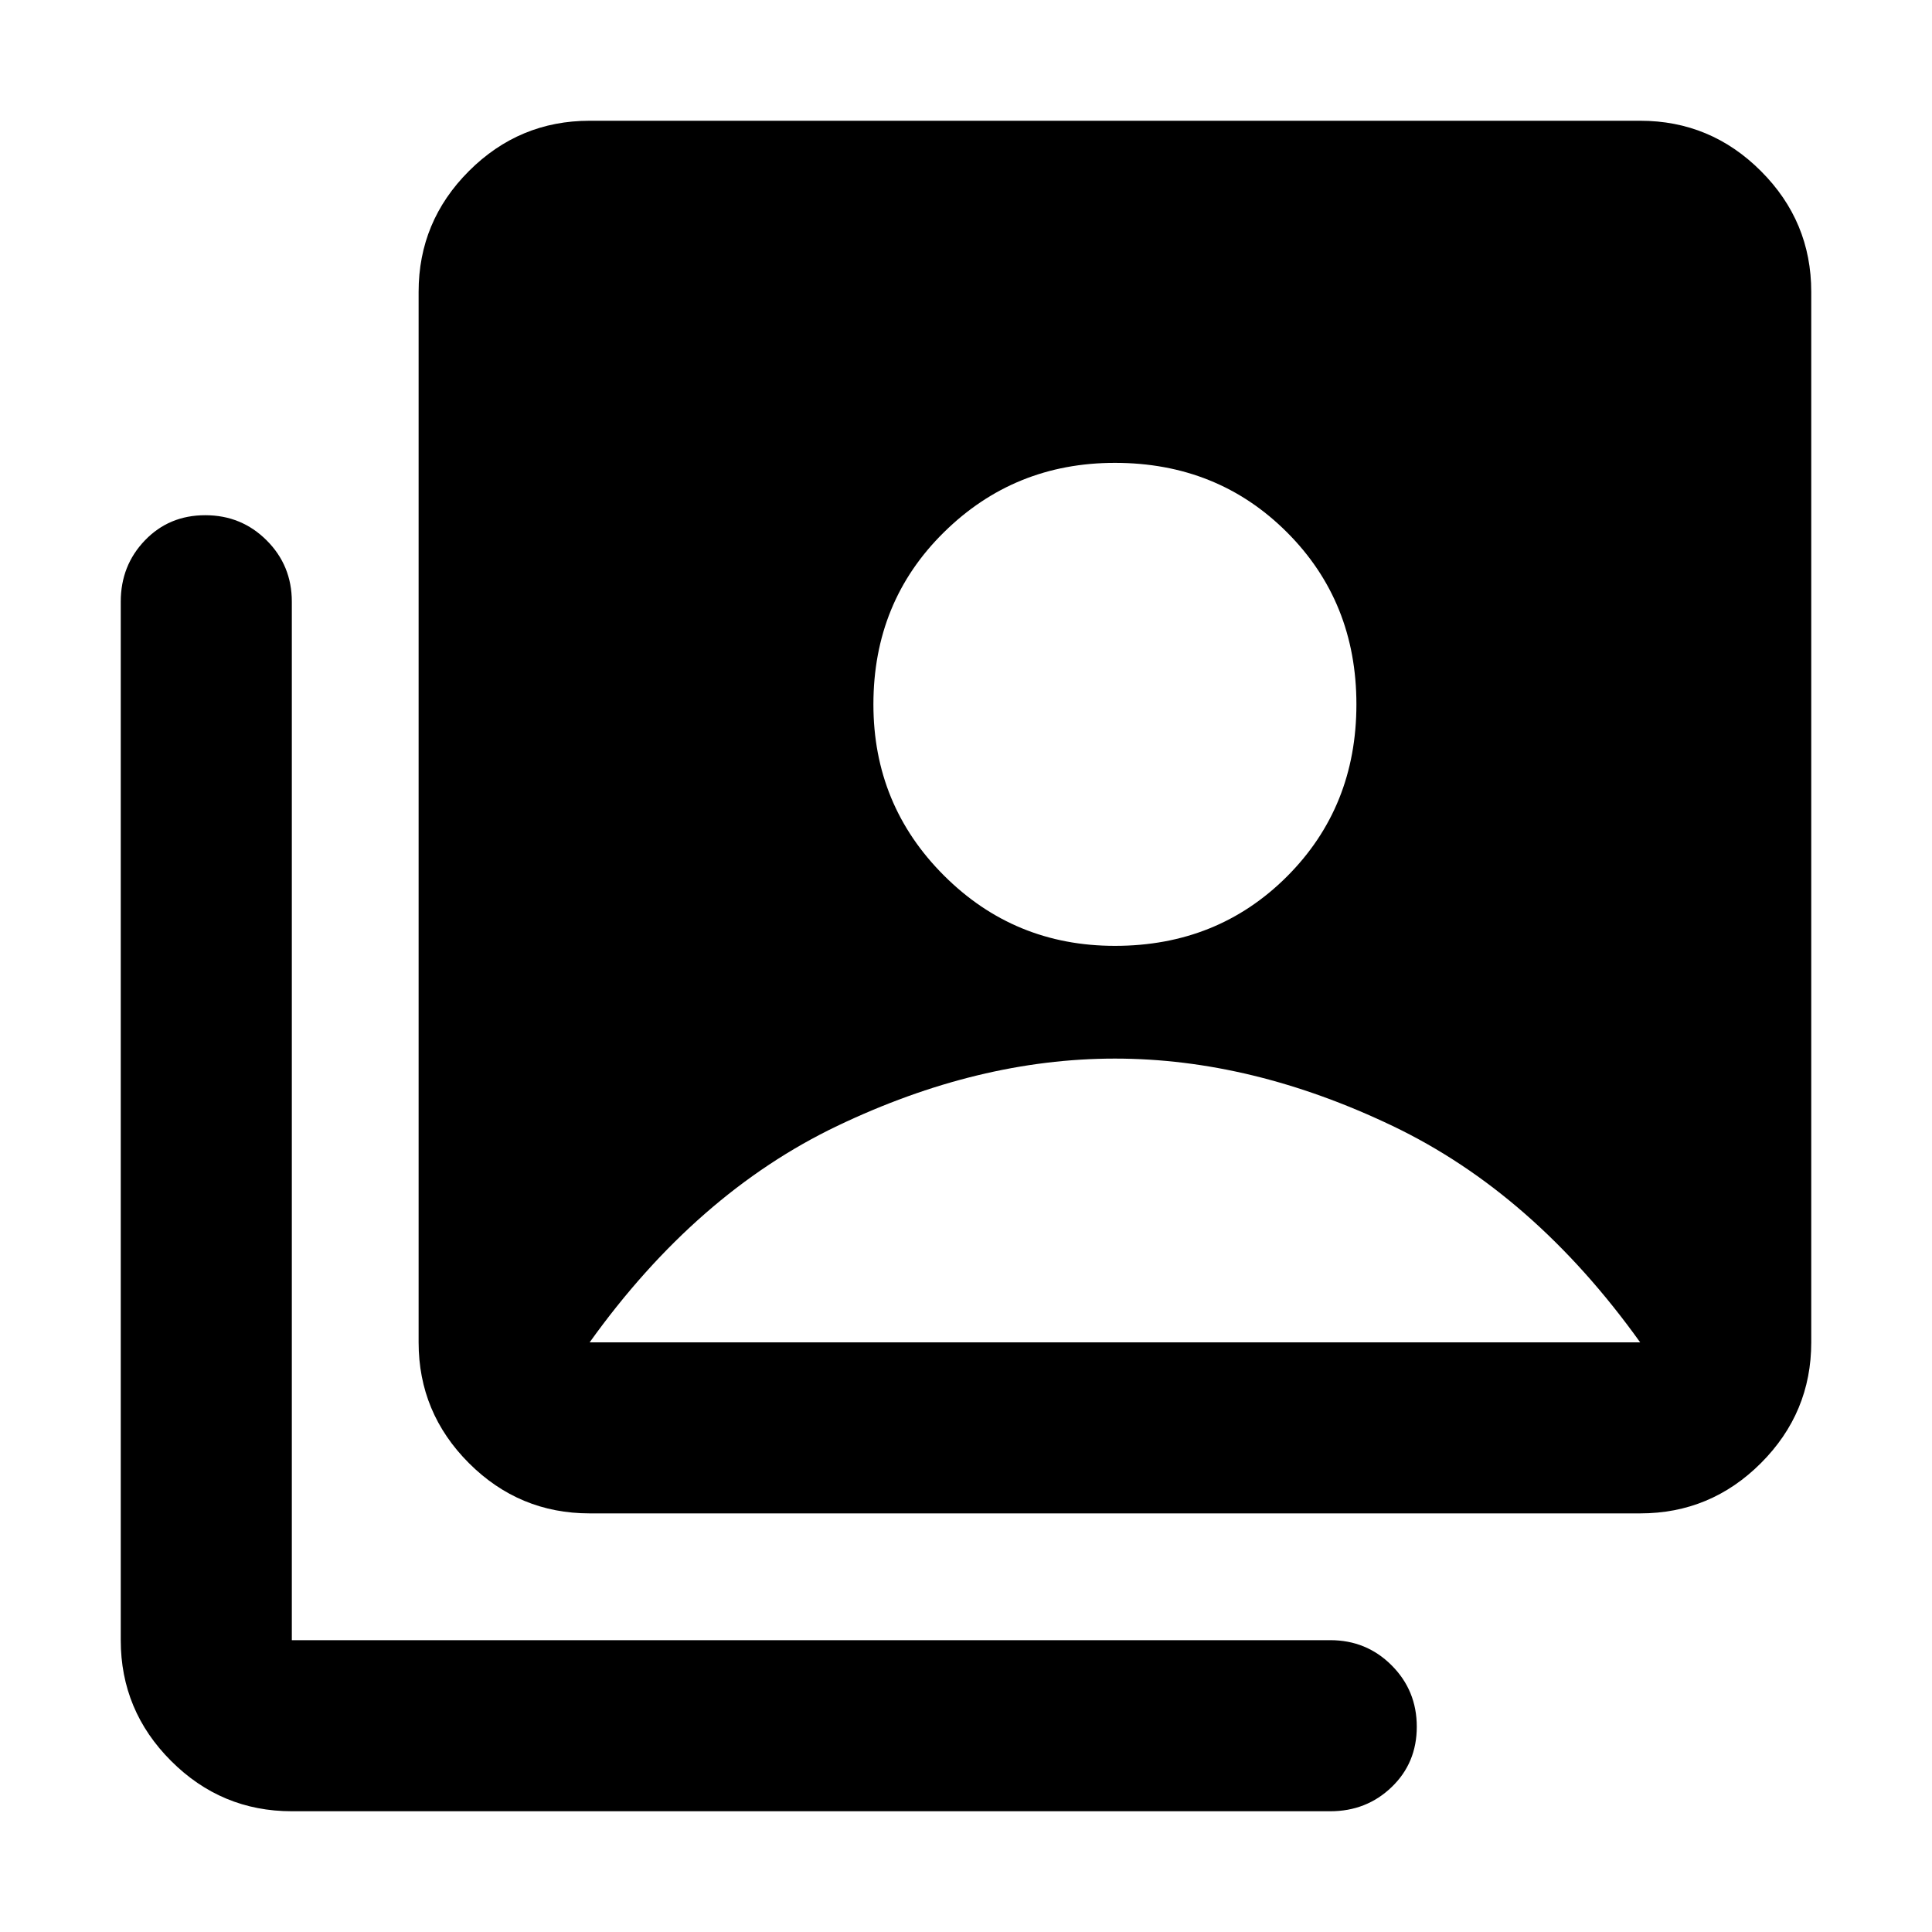 <svg xmlns="http://www.w3.org/2000/svg" height="40" width="40"><path d="M23.083 19.583q2.125 0 3.563-1.437 1.437-1.438 1.437-3.563t-1.437-3.562q-1.438-1.438-3.563-1.438-2.083 0-3.541 1.438-1.459 1.437-1.459 3.562 0 2.084 1.459 3.542 1.458 1.458 3.541 1.458Zm-10.875 11.75q-1.458 0-2.5-1.041-1.041-1.042-1.041-2.5V6.042q0-1.459 1.041-2.5Q10.75 2.5 12.208 2.5h21.75q1.459 0 2.5 1.042 1.042 1.041 1.042 2.5v21.75q0 1.458-1.042 2.5-1.041 1.041-2.5 1.041ZM6.042 37.5q-1.459 0-2.5-1.042-1.042-1.041-1.042-2.5v-21.5q0-.75.5-1.27.5-.521 1.25-.521t1.271.521q.521.52.521 1.27v21.5h21.5q.75 0 1.27.521.521.521.521 1.271 0 .75-.521 1.25-.52.5-1.27.5Zm6.166-9.708h21.75q-2.208-3.084-5.125-4.48-2.916-1.395-5.75-1.395-2.833 0-5.75 1.395-2.916 1.396-5.125 4.48Z"/></svg>